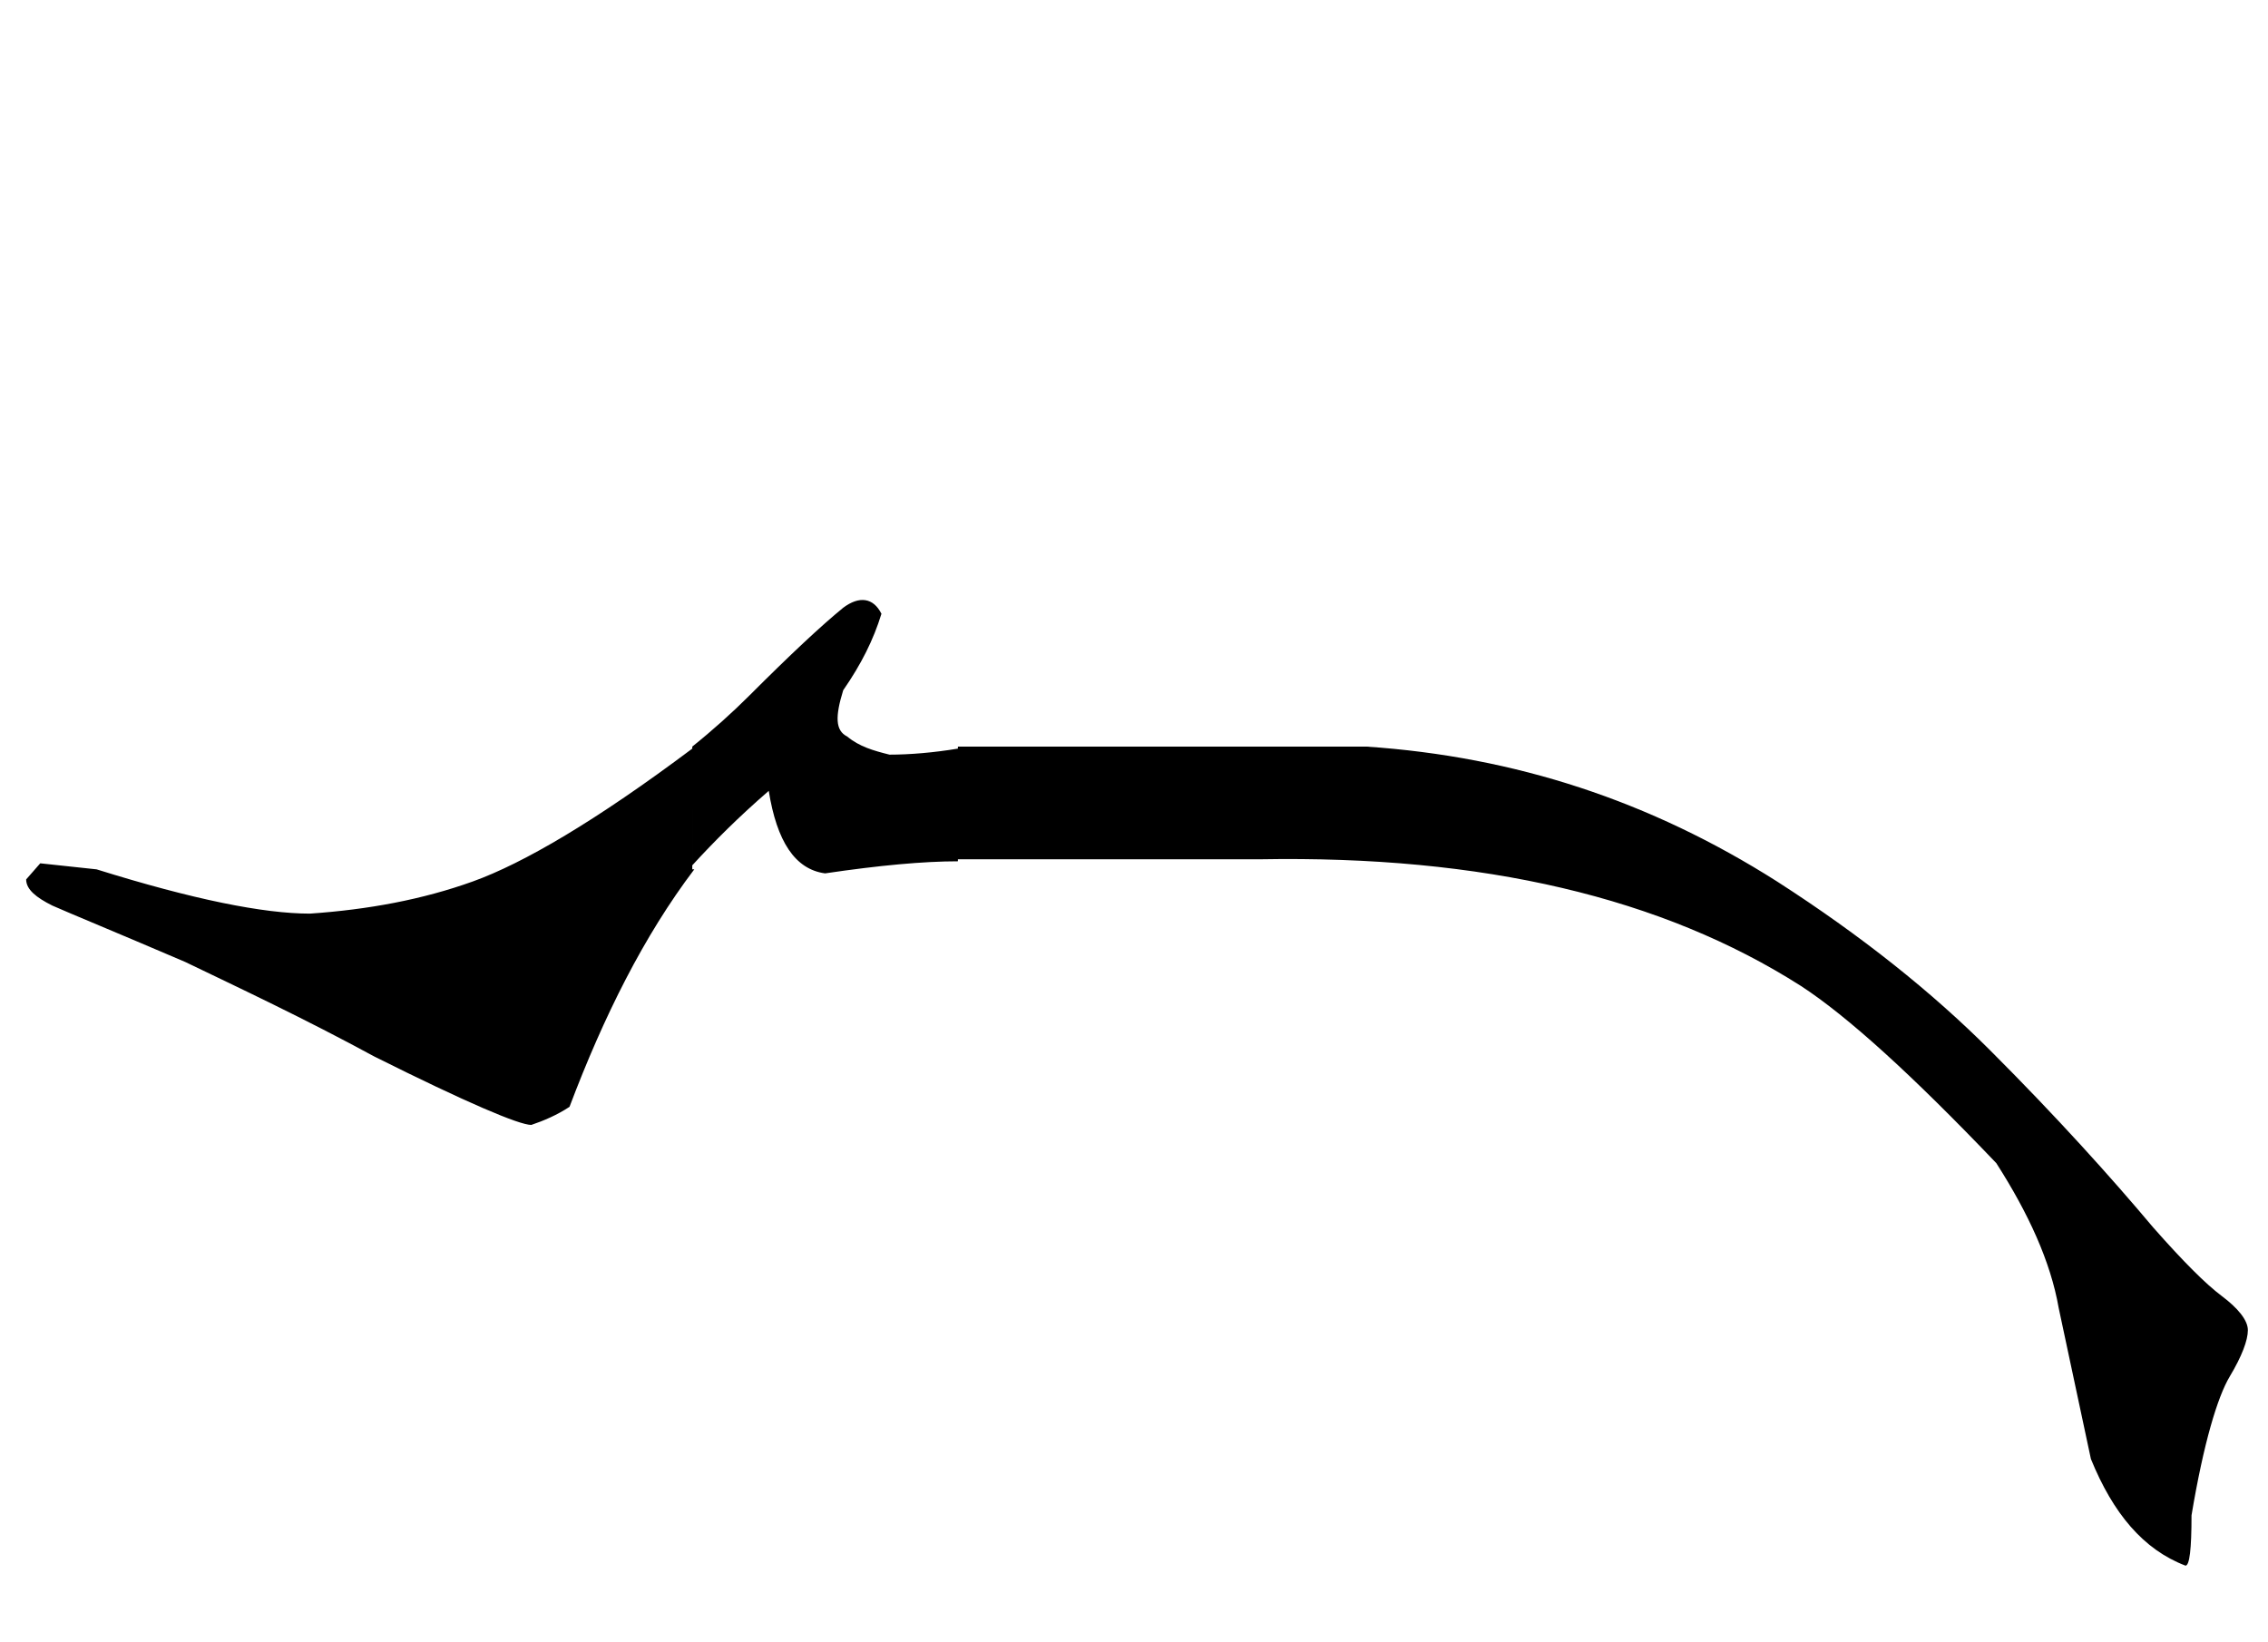 <?xml version="1.0" encoding="utf-8"?>
<!-- Generator: Adobe Illustrator 22.0.0, SVG Export Plug-In . SVG Version: 6.00 Build 0)  -->
<svg version="1.1" id="图层_1" xmlns="http://www.w3.org/2000/svg" xmlns:xlink="http://www.w3.org/1999/xlink" x="0px" y="0px"
	 viewBox="0 0 112.7 81.6" style="enable-background:new 0 0 112.7 81.6;" xml:space="preserve">
<g>
	<path d="M34.5,43.2C32,46.5,30,50.5,28.3,55c-0.6,0.4-1.3,0.7-1.9,0.9c-0.6,0-3.2-1.1-7.8-3.4c-3.5-1.9-6.7-3.4-9.4-4.7
		c-3.5-1.5-5.7-2.4-6.6-2.8c-0.8-0.4-1.3-0.8-1.3-1.3L2,42.9l2.8,0.3c4.8,1.5,8.3,2.2,10.6,2.2c2.9-0.2,5.6-0.7,8.1-1.6
		s6.1-3,10.9-6.6V43.2z M44.2,37.5c1,0,2.2-0.1,3.4-0.3v5.6c-1.7,0-3.9,0.2-6.6,0.6c-1.5-0.2-2.4-1.6-2.8-4.1
		c-1.5,1.3-2.7,2.5-3.8,3.7v-5.9c1-0.8,2-1.7,2.8-2.5c2.1-2.1,3.6-3.5,4.7-4.4c0.8-0.6,1.5-0.5,1.9,0.3c-0.4,1.3-1,2.5-1.9,3.8
		c-0.4,1.3-0.4,2,0.2,2.3C42.7,37.1,43.4,37.3,44.2,37.5z M88.3,43.8c4.2,2.7,7.7,5.5,10.6,8.4c3.3,3.3,6,6.3,8.1,8.8
		c1.5,1.7,2.6,2.8,3.4,3.4c0.8,0.6,1.3,1.2,1.3,1.7s-0.3,1.3-0.9,2.3s-1.3,3.3-1.9,6.9c0,1.7-0.1,2.5-0.3,2.5
		c-2.1-0.8-3.6-2.6-4.7-5.3l-1.6-7.5c-0.4-2.3-1.5-4.7-3.1-7.2c-4.2-4.4-7.4-7.3-9.7-8.8c-6.9-4.4-15.8-6.5-26.9-6.3h-15v-5.6
		c11,0,17.8,0,20.3,0C75.3,37.6,82,39.8,88.3,43.8z"/>
</g>
</svg>
